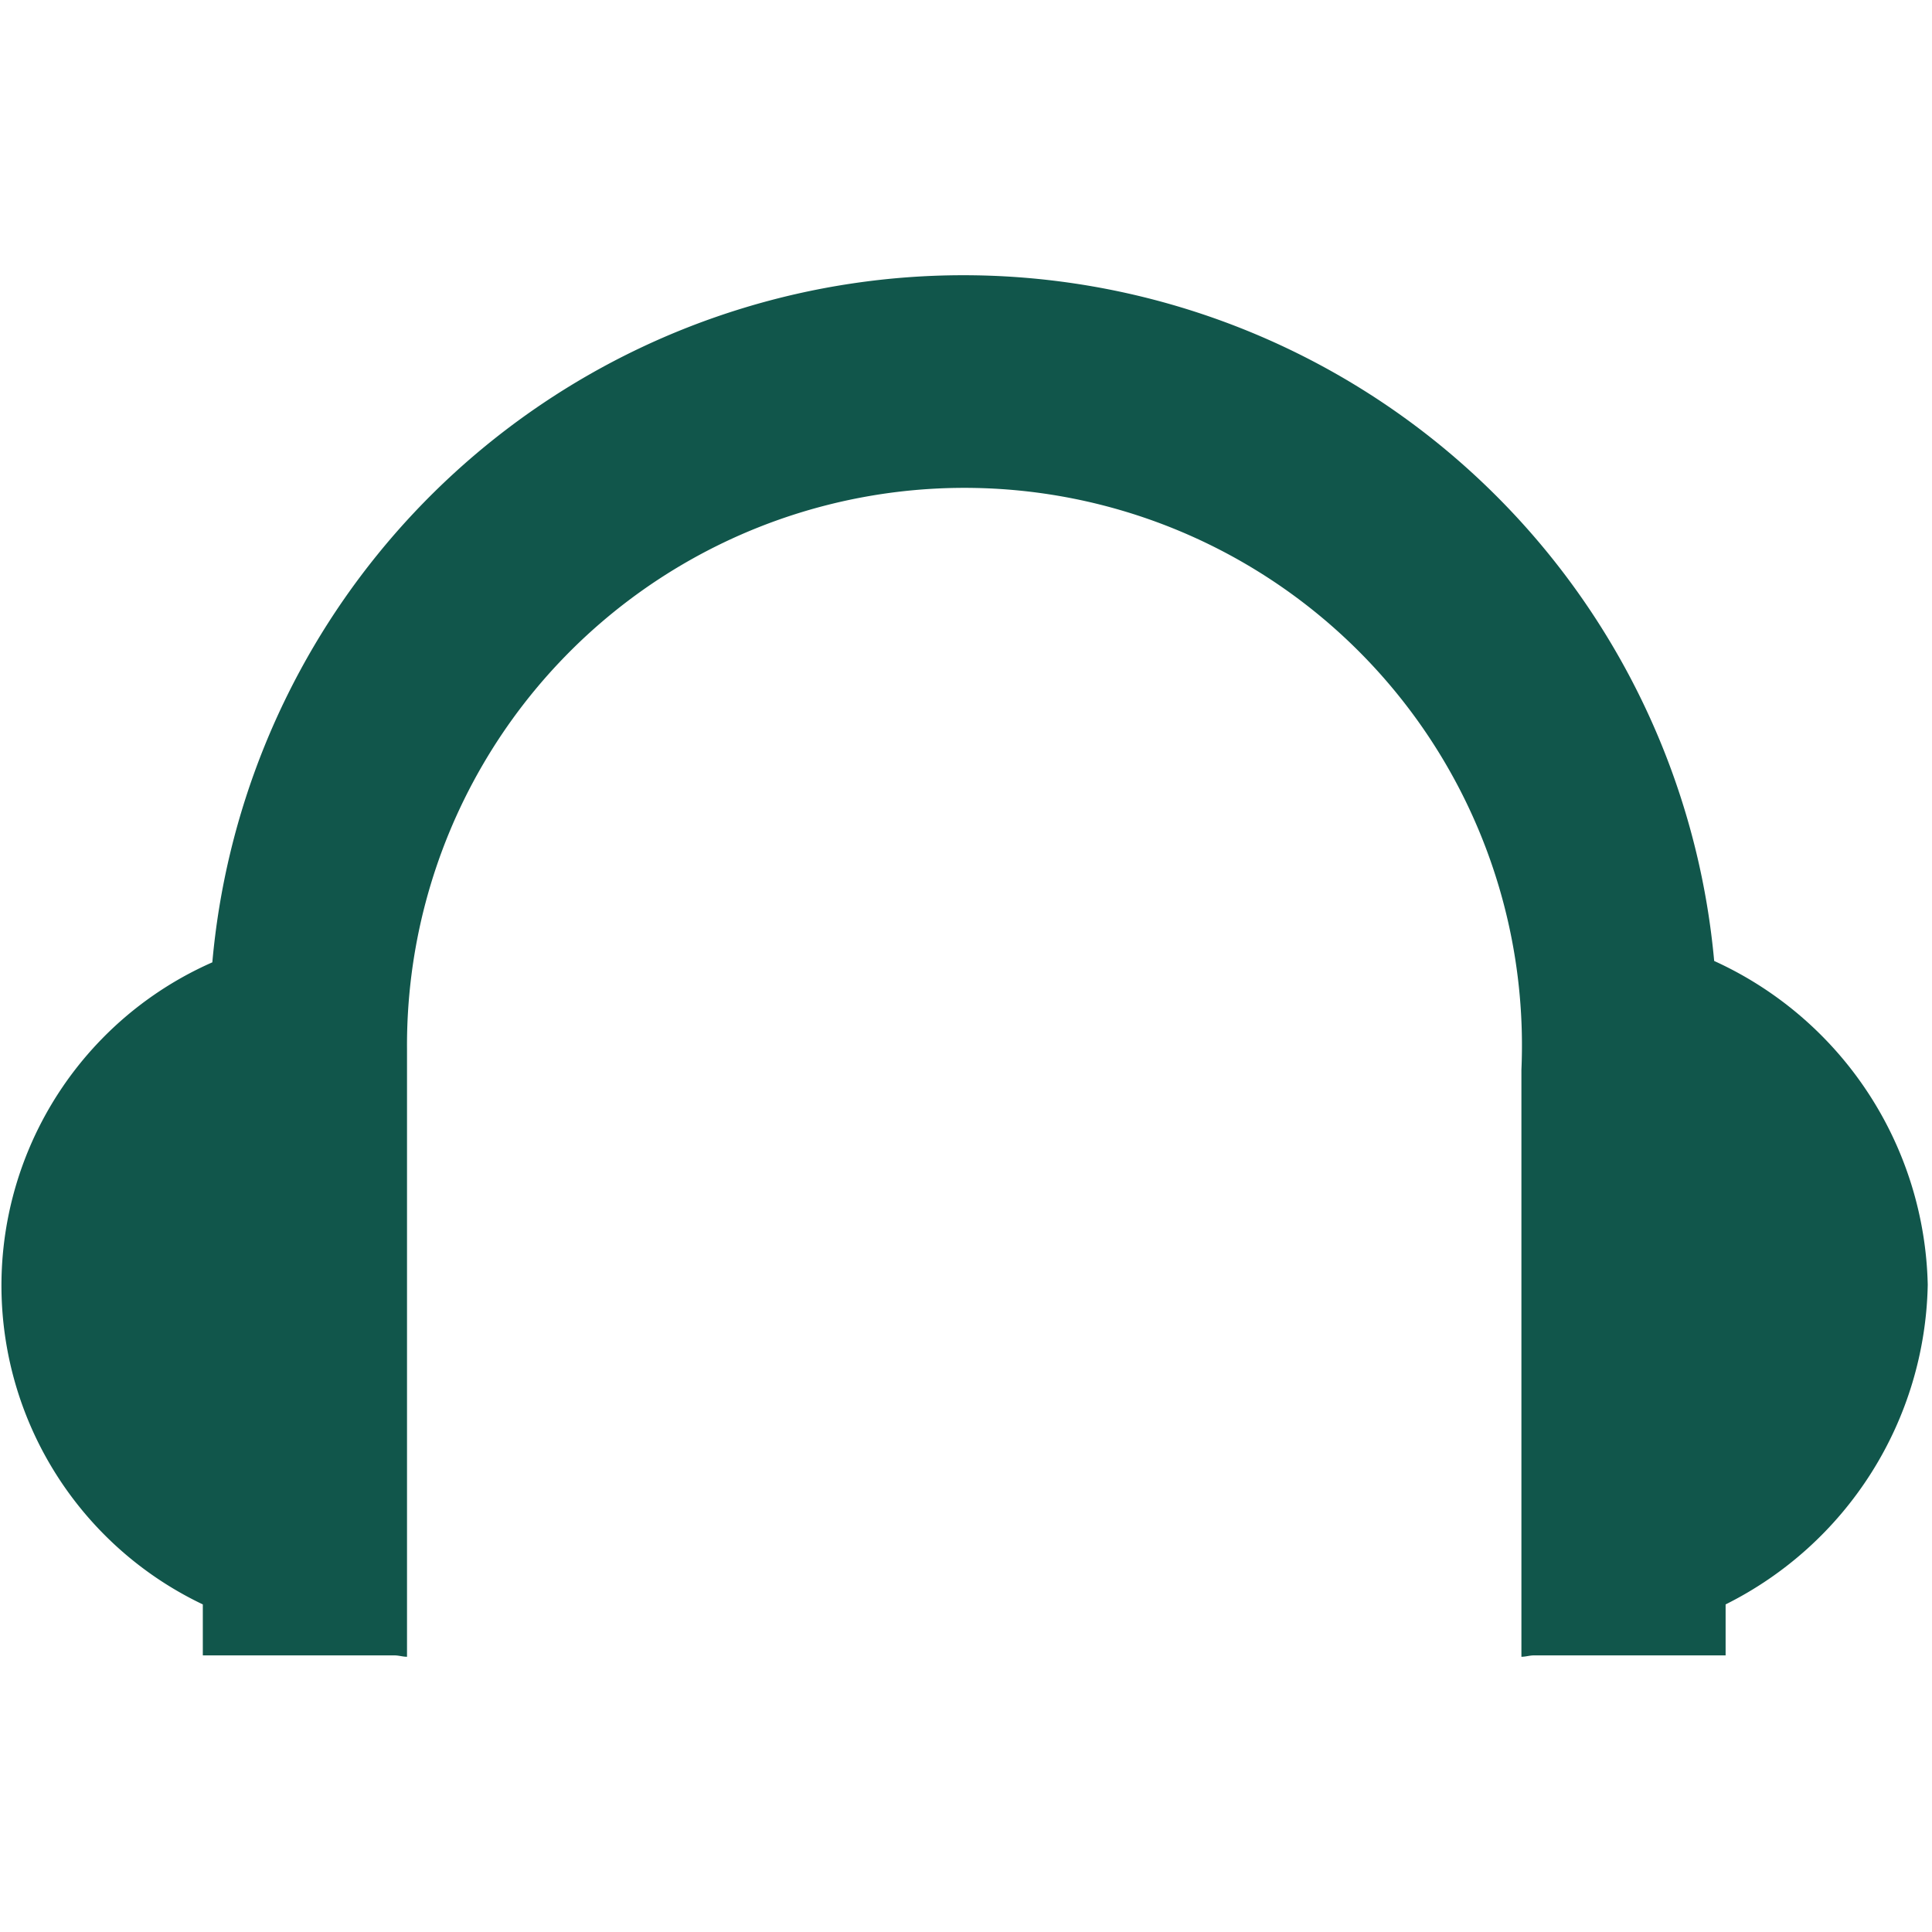 <svg t="1626662184831" class="icon" viewBox="0 0 1432 1024" version="1.1" xmlns="http://www.w3.org/2000/svg" p-id="7679" width="200" height="200"><path d="M1428.843 748.26a270.531 270.531 0 0 1-149.819 236.932V1022.979h-142.159c-3.166 0-6.025 1.021-9.191 1.021V588.944a413.201 413.201 0 1 0-825.994-15.319v450.375c-3.166 0-6.025-1.021-9.191-1.021H150.329v-37.787a261.749 261.749 0 0 1 7.047-475.907 558.833 558.833 0 0 1 1113.172-1.021 270.225 270.225 0 0 1 158.295 239.996z" fill="#11564b" p-id="7680"></path></svg>
